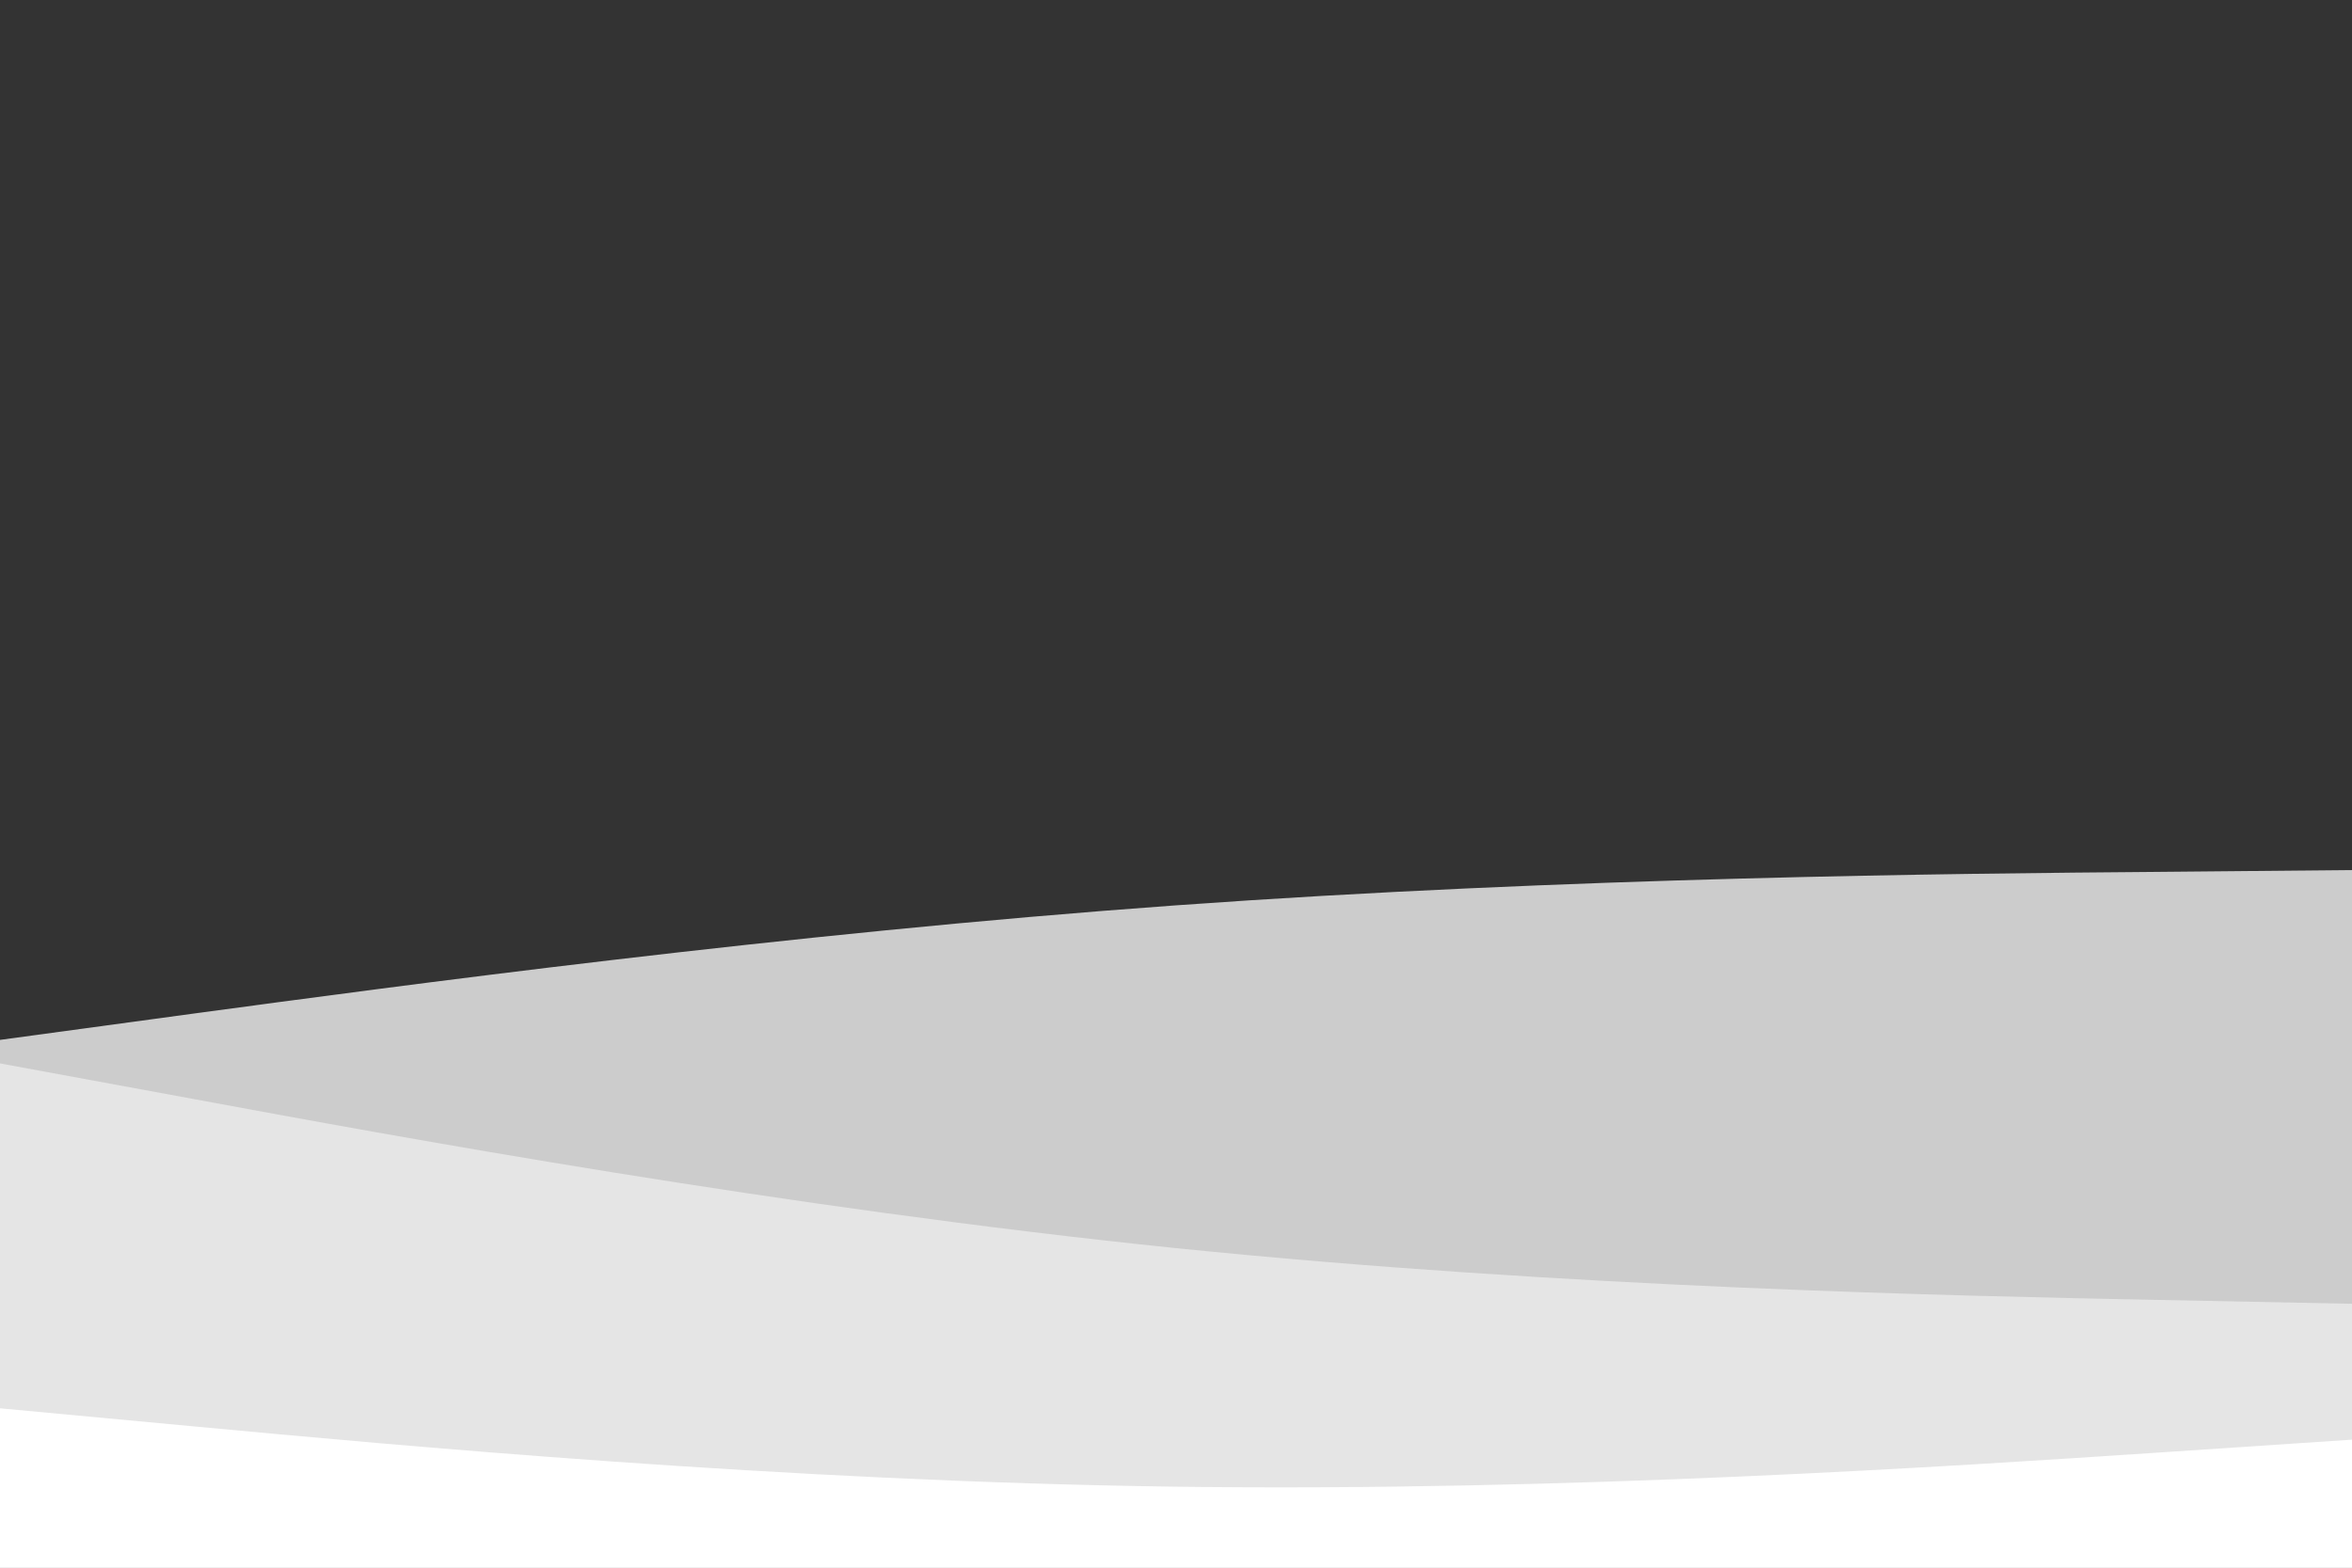 <svg id="visual" viewBox="0 0 900 600" width="900" height="600" xmlns="http://www.w3.org/2000/svg" xmlns:xlink="http://www.w3.org/1999/xlink" version="1.1"><rect x="0" y="0" width="900" height="600" fill="#333333" stroke="none"/><path d="M0 398L75 387.8C150 377.7 300 357.3 450 346.5C600 335.7 750 334.3 825 333.7L900 333L900 601L825 601C750 601 600 601 450 601C300 601 150 601 75 601L0 601Z" fill="#cccccc"></path><path d="M0 407L75 420.8C150 434.7 300 462.3 450 477.7C600 493 750 496 825 497.5L900 499L900 601L825 601C750 601 600 601 450 601C300 601 150 601 75 601L0 601Z" fill="#e5e5e5"></path><path d="M0 539L75 546C150 553 300 567 450 569C600 571 750 561 825 556L900 551L900 601L825 601C750 601 600 601 450 601C300 601 150 601 75 601L0 601Z" fill="#ffffff"></path></svg>